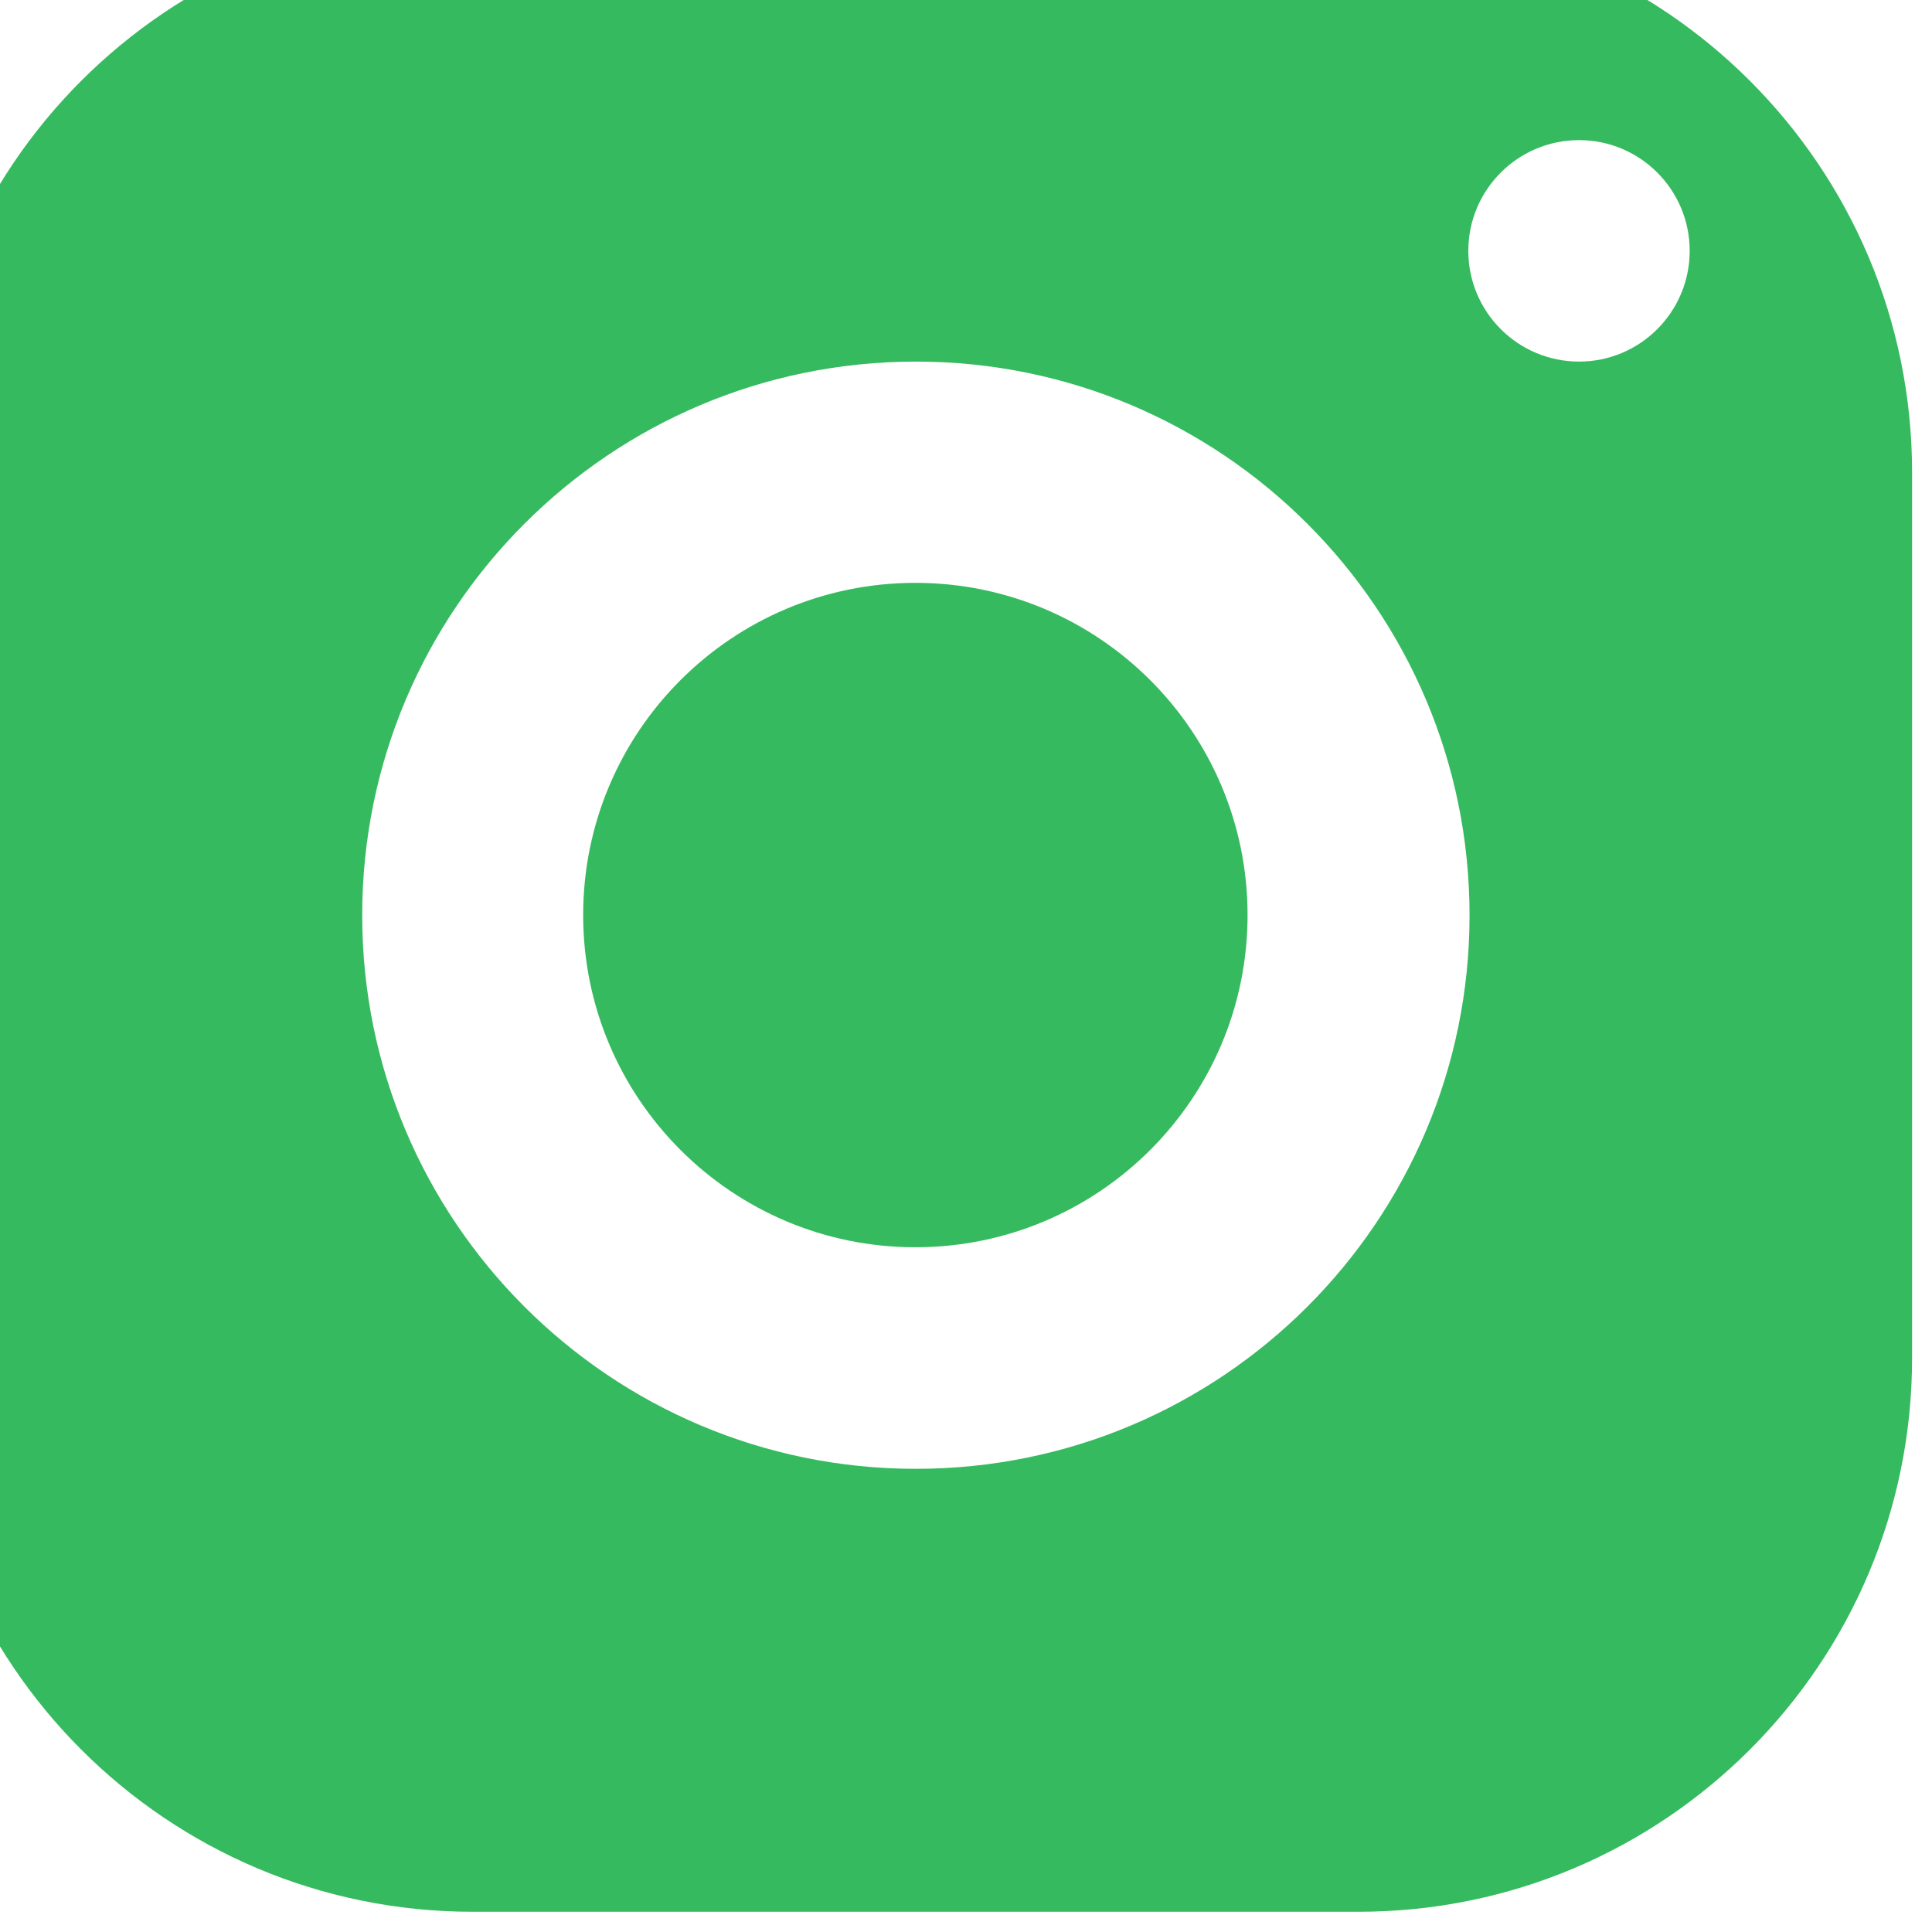 <svg width="19" height="19" viewBox="0 0 19 19" fill="none" xmlns="http://www.w3.org/2000/svg" xmlns:xlink="http://www.w3.org/1999/xlink">
	<desc>
			Created with Pixso.
	</desc>
	<defs/>
	<path id="Shape" d="M4.648 -0.8C1.642 -0.8 -0.796 1.638 -0.796 4.645L-0.796 13.356C-0.796 16.363 1.642 18.801 4.648 18.801L13.36 18.801C16.366 18.801 18.804 16.363 18.804 13.356L18.804 4.645C18.804 1.638 16.366 -0.8 13.36 -0.8L4.648 -0.8ZM16.617 2.467C16.617 1.866 16.13 1.378 15.529 1.378C14.928 1.378 14.44 1.866 14.44 2.467C14.44 3.068 14.928 3.556 15.529 3.556C16.13 3.556 16.617 3.068 16.617 2.467ZM9.007 3.556C12.014 3.556 14.452 5.994 14.452 9.001C14.452 12.007 12.014 14.445 9.007 14.445C6.001 14.445 3.562 12.007 3.562 9.001C3.562 5.994 6.001 3.556 9.007 3.556ZM5.735 8.999C5.735 7.195 7.198 5.732 9.002 5.732C10.806 5.732 12.269 7.195 12.269 8.999C12.269 10.803 10.806 12.266 9.002 12.266C7.198 12.266 5.735 10.803 5.735 8.999Z" clip-rule="evenodd" fill="#36BA5F" fill-opacity="1" fill-rule="evenodd"/>
</svg>

